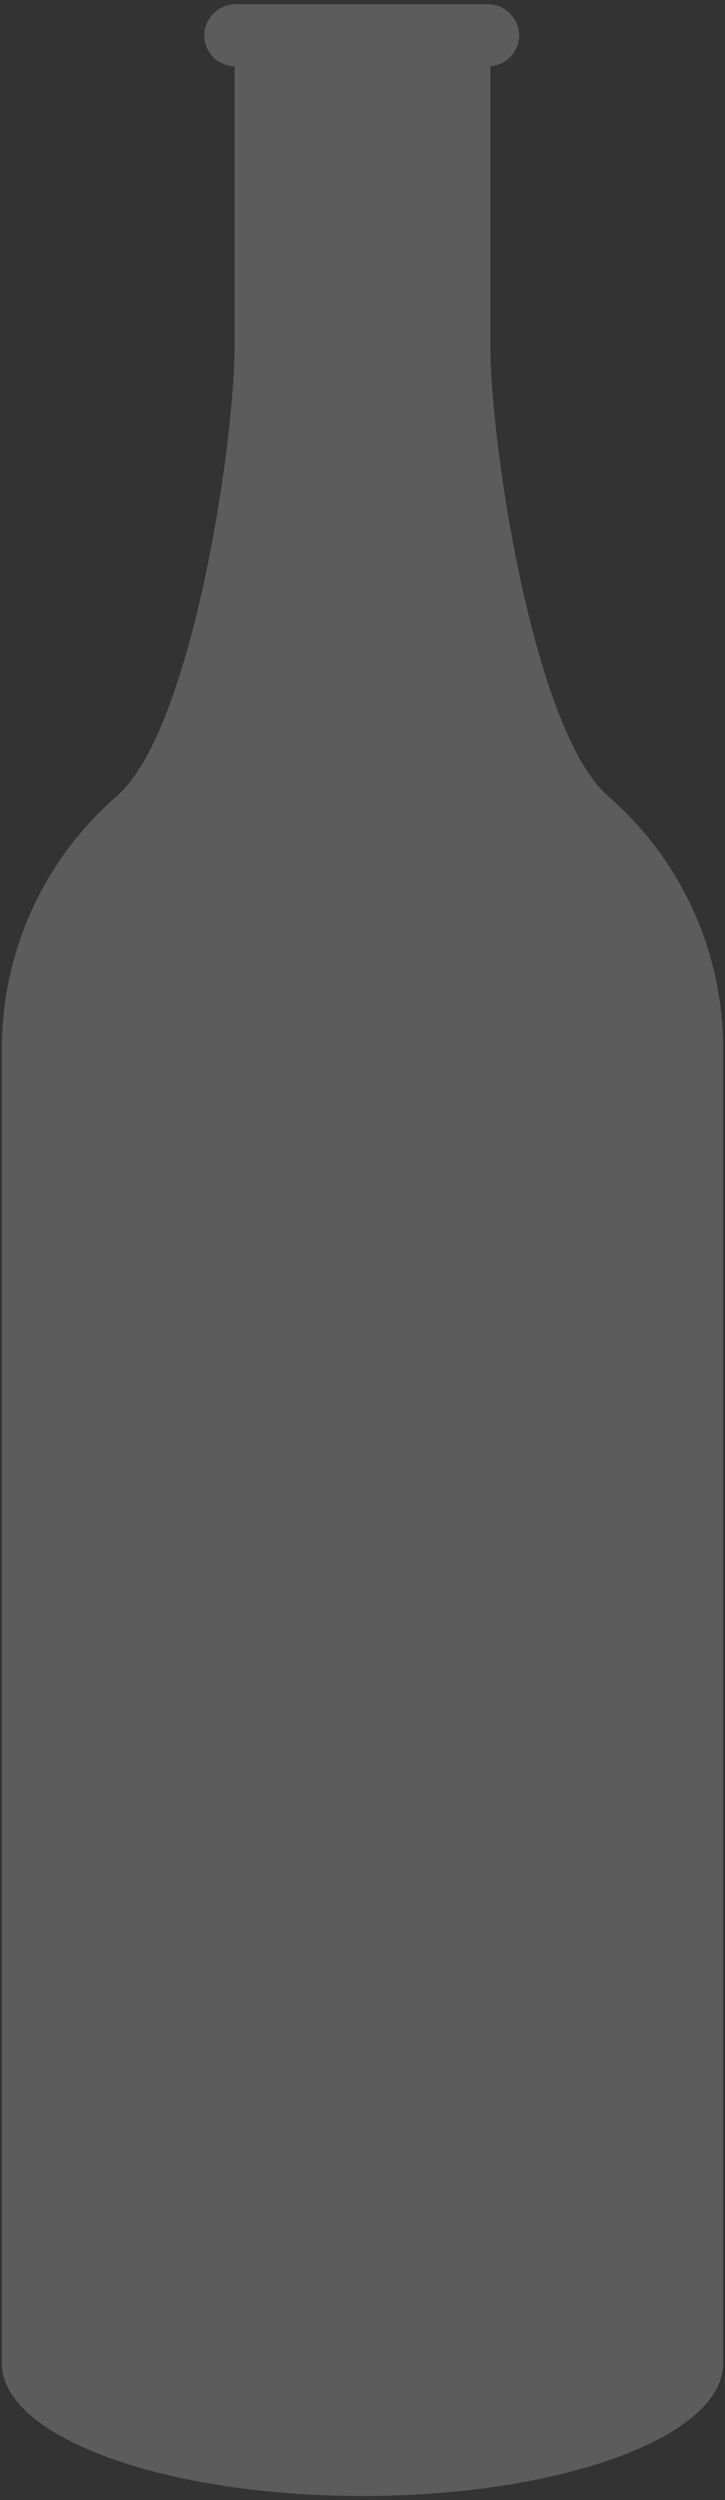 <svg id="Layer_1" data-name="Layer 1" xmlns="http://www.w3.org/2000/svg" width="190" height="655" viewBox="0 0 190 655"><rect x="0" y="0" width="190" height="655" fill="#333333" stroke="none"/><defs><style>.cls-1{opacity:0.2;}.cls-2{fill:#fff;}</style></defs><g class="cls-1"><path class="cls-2" d="M159.41,208.63c-19.56-17-30.89-92.11-30.89-118.06V17.34a8.13,8.13,0,0,0,7.53-8.58,8.36,8.36,0,0,0-8.45-7.68H62a8.36,8.36,0,0,0-8.47,7.83,8.14,8.14,0,0,0,7.95,8.45V90.58c0,25.94-11.32,101-30.88,118A87.46,87.46,0,0,0,.5,274.72V310h0V619.22h0c0,19.16,42.31,34.7,94.5,34.7s94.5-15.54,94.5-34.7V274.72A87.43,87.43,0,0,0,159.41,208.63Z"/></g></svg>